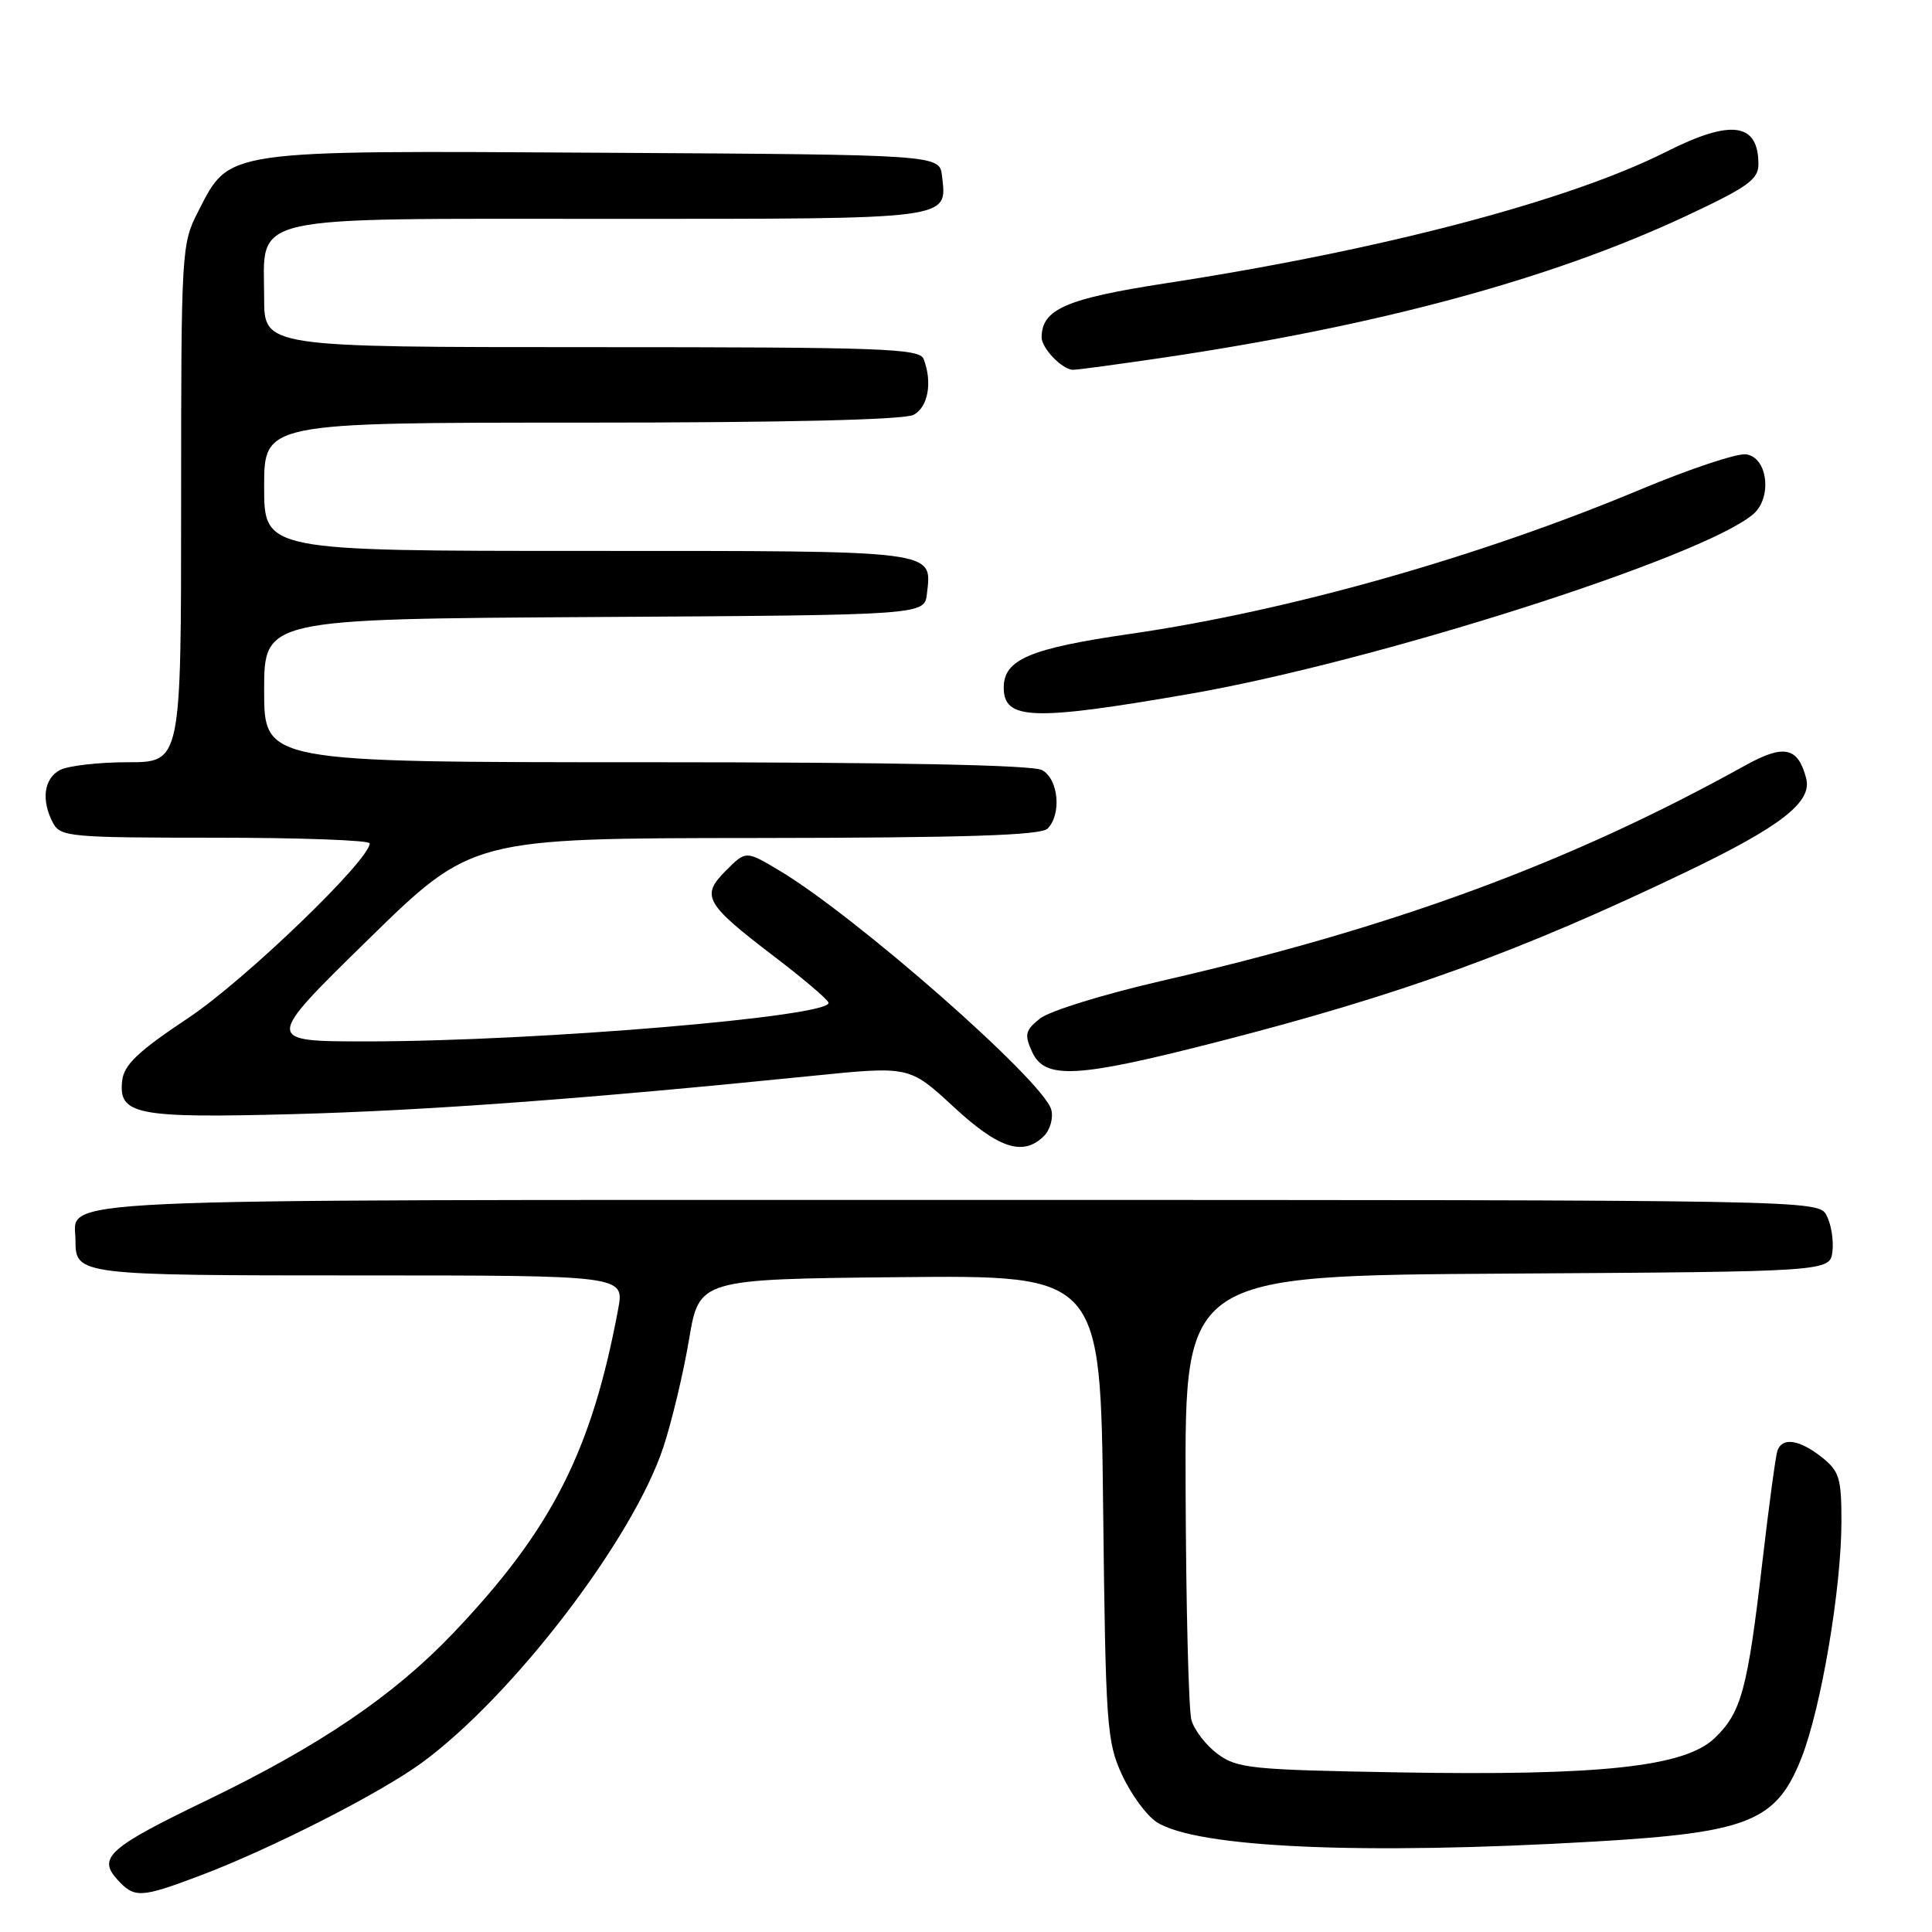 <?xml version="1.0" encoding="UTF-8" standalone="no"?>
<!DOCTYPE svg PUBLIC "-//W3C//DTD SVG 1.1//EN" "http://www.w3.org/Graphics/SVG/1.1/DTD/svg11.dtd" >
<svg xmlns="http://www.w3.org/2000/svg" xmlns:xlink="http://www.w3.org/1999/xlink" version="1.1" viewBox="0 0 256 256">
 <g >
 <path fill="currentColor"
d=" M 26.43 248.56 C 35.83 245.02 50.41 237.61 55.94 233.54 C 67.98 224.71 83.88 203.92 87.89 191.78 C 89.03 188.33 90.56 181.90 91.30 177.50 C 92.64 169.50 92.64 169.50 119.23 169.23 C 145.83 168.97 145.83 168.97 146.17 199.73 C 146.50 228.68 146.65 230.78 148.67 235.17 C 149.85 237.73 151.91 240.55 153.24 241.42 C 158.46 244.84 180.47 245.82 211.39 244.01 C 231.73 242.82 235.37 241.34 238.69 232.97 C 241.31 226.33 244.00 210.47 244.00 201.58 C 244.00 195.82 243.72 194.93 241.37 193.07 C 238.38 190.72 236.14 190.41 235.51 192.25 C 235.28 192.94 234.38 199.57 233.52 207.00 C 231.55 223.92 230.74 226.92 227.20 230.31 C 223.23 234.11 212.16 235.31 185.31 234.85 C 165.73 234.51 163.91 234.32 161.33 232.40 C 159.80 231.26 158.24 229.24 157.87 227.91 C 157.50 226.58 157.15 212.79 157.10 197.26 C 157.00 169.02 157.00 169.02 199.75 168.76 C 242.50 168.50 242.50 168.50 242.81 165.80 C 242.98 164.31 242.63 162.18 242.03 161.05 C 240.93 159.00 240.82 159.00 127.04 159.00 C 2.96 159.00 10.00 158.68 10.00 164.37 C 10.00 168.95 10.42 169.00 47.57 169.00 C 82.74 169.00 82.74 169.00 81.91 173.46 C 78.39 192.31 73.11 202.68 60.06 216.39 C 52.19 224.66 42.35 231.34 27.42 238.54 C 14.44 244.80 12.92 246.14 15.52 249.02 C 17.80 251.54 18.60 251.51 26.43 248.56 Z  M 138.34 150.52 C 139.15 149.70 139.59 148.14 139.30 147.04 C 138.31 143.27 113.36 121.34 103.17 115.29 C 98.83 112.71 98.83 112.71 96.18 115.37 C 92.83 118.72 93.40 119.73 102.61 126.76 C 106.40 129.65 109.63 132.39 109.78 132.85 C 110.39 134.68 71.22 137.98 48.74 137.99 C 34.99 138.00 34.99 138.00 48.74 124.54 C 62.50 111.07 62.50 111.07 100.05 111.04 C 127.88 111.01 137.91 110.69 138.80 109.80 C 140.70 107.90 140.26 103.21 138.07 102.04 C 136.81 101.36 118.51 101.00 85.57 101.00 C 35.00 101.00 35.00 101.00 35.00 91.51 C 35.00 82.02 35.00 82.02 78.75 81.76 C 122.50 81.50 122.50 81.50 122.82 78.69 C 123.49 72.85 124.65 73.00 77.88 73.00 C 35.00 73.00 35.00 73.00 35.00 64.50 C 35.00 56.00 35.00 56.00 77.07 56.00 C 104.15 56.00 119.82 55.63 121.07 54.96 C 122.98 53.94 123.57 50.66 122.39 47.58 C 121.85 46.17 117.04 46.00 78.39 46.00 C 35.00 46.00 35.00 46.00 35.00 39.50 C 35.00 28.28 31.86 29.00 80.88 29.00 C 126.56 29.00 125.49 29.14 124.82 23.31 C 124.50 20.50 124.50 20.50 80.00 20.24 C 29.26 19.94 30.49 19.77 26.25 28.04 C 24.05 32.33 24.00 33.12 24.00 66.71 C 24.00 101.00 24.00 101.00 16.93 101.00 C 13.05 101.00 9.00 101.47 7.93 102.04 C 5.81 103.17 5.43 106.07 7.04 109.07 C 8.01 110.88 9.33 111.00 28.54 111.00 C 39.79 111.00 49.00 111.34 48.99 111.75 C 48.97 113.98 32.46 129.87 25.00 134.85 C 18.30 139.31 16.43 141.08 16.19 143.19 C 15.67 147.71 18.05 148.18 38.80 147.63 C 56.42 147.16 77.70 145.59 107.50 142.57 C 120.50 141.25 120.50 141.25 126.31 146.62 C 132.34 152.21 135.59 153.26 138.34 150.52 Z  M 161.22 138.08 C 185.64 131.82 201.36 126.12 223.50 115.50 C 236.02 109.49 240.14 106.27 239.33 103.14 C 238.24 98.97 236.38 98.58 231.26 101.42 C 208.08 114.29 184.80 122.88 153.76 130.01 C 146.20 131.75 139.01 133.98 137.79 134.97 C 135.84 136.54 135.72 137.09 136.76 139.38 C 138.45 143.07 142.62 142.85 161.22 138.08 Z  M 157.50 91.97 C 182.07 87.73 225.59 73.86 232.30 68.14 C 234.86 65.95 234.24 60.60 231.37 60.20 C 230.20 60.03 223.90 62.13 217.37 64.86 C 195.93 73.83 170.73 80.96 149.72 84.00 C 136.45 85.92 133.00 87.39 133.00 91.11 C 133.00 95.42 136.81 95.55 157.50 91.97 Z  M 153.87 47.43 C 182.53 43.20 205.47 37.00 223.26 28.69 C 231.56 24.81 233.00 23.79 233.00 21.77 C 233.00 16.25 229.41 15.76 220.82 20.09 C 207.92 26.60 183.11 33.13 154.50 37.53 C 141.28 39.57 138.06 40.96 138.02 44.68 C 138.00 46.13 140.77 49.00 142.19 49.00 C 142.77 49.00 148.03 48.29 153.87 47.43 Z "/>
</g>
</svg>